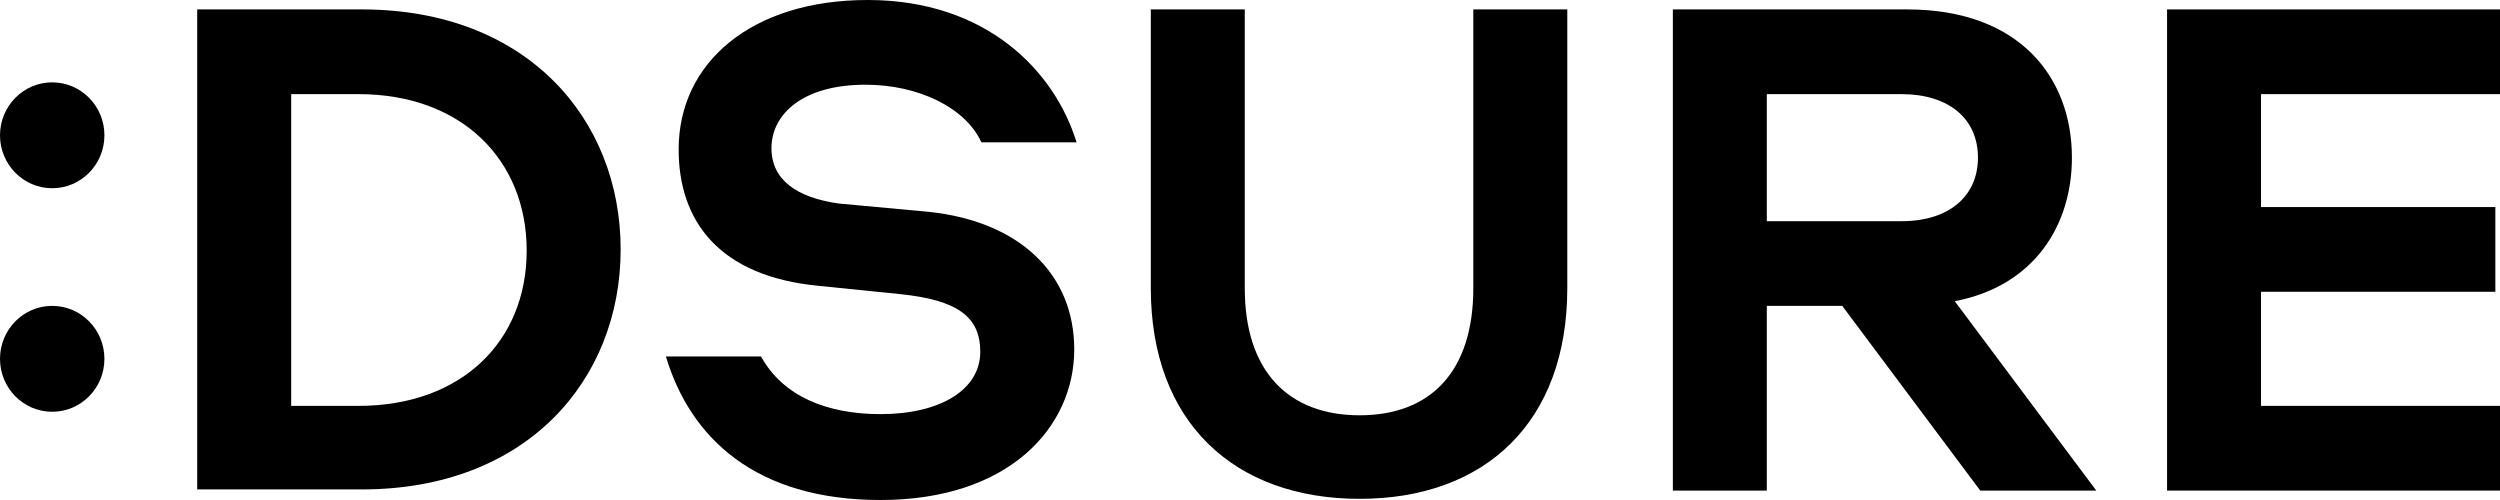 <svg width="120" height="24" viewBox="0 0 120 24" fill="none" xmlns="http://www.w3.org/2000/svg">
<g clip-path="url(#clip0)">
<path d="M17.374 0.452C25.281 0.452 29.791 5.704 29.791 11.972C29.791 18.24 25.281 23.492 17.374 23.492H9.466V0.452H17.374ZM17.206 19.482C22.162 19.482 25.281 16.377 25.281 12.028C25.281 7.68 22.162 4.518 17.206 4.518H13.977V19.482H17.206Z" fill="black"/>
<path d="M31.963 17.111H36.529C37.587 19.031 39.703 19.878 42.264 19.878C45.16 19.878 47.053 18.692 47.053 16.885C47.053 15.191 45.94 14.4 43.211 14.118L39.313 13.722C34.524 13.271 32.575 10.617 32.575 7.172C32.575 2.993 36.084 0 41.652 0C47.332 0 50.617 3.388 51.675 6.833H47.109C46.33 5.139 44.046 4.066 41.541 4.066C38.534 4.066 37.03 5.478 37.03 7.115C37.03 8.64 38.255 9.487 40.26 9.769L44.548 10.165C48.947 10.617 51.564 13.158 51.564 16.772C51.564 20.499 48.446 24 42.264 24C36.251 24 33.132 21.007 31.963 17.111Z" fill="black"/>
<path d="M55.239 0.452H59.749V13.835C59.749 17.845 61.865 19.934 65.262 19.934C68.659 19.934 70.719 17.845 70.719 13.835V0.452H75.23V13.835C75.23 20.273 71.276 23.944 65.262 23.944C59.248 23.944 55.239 20.273 55.239 13.835V0.452V0.452Z" fill="black"/>
<path d="M93.828 14.457L100.622 23.548H95.053L88.427 14.682H84.807V23.548H80.297V0.452H91.545C96.947 0.452 99.452 3.727 99.452 7.567C99.452 10.786 97.671 13.722 93.828 14.457ZM84.807 10.617H91.267C93.606 10.617 94.942 9.374 94.942 7.567C94.942 5.704 93.55 4.518 91.267 4.518H84.807V10.617Z" fill="black"/>
<path d="M108.529 4.518V9.939H119.777V14.005H108.529V19.482H120V23.548H104.019V0.452H120V4.518H108.529Z" fill="black"/>
<path d="M2.506 19.765C3.89 19.765 5.012 18.627 5.012 17.224C5.012 15.82 3.89 14.682 2.506 14.682C1.122 14.682 0 15.82 0 17.224C0 18.627 1.122 19.765 2.506 19.765Z" fill="black"/>
<path d="M2.506 9.035C3.89 9.035 5.012 7.898 5.012 6.494C5.012 5.091 3.89 3.953 2.506 3.953C1.122 3.953 0 5.091 0 6.494C0 7.898 1.122 9.035 2.506 9.035Z" fill="black"/>
</g>
<defs>
<clipPath id="clip0">
<rect width="120" height="24" fill="white"/>
</clipPath>
</defs>
</svg>

